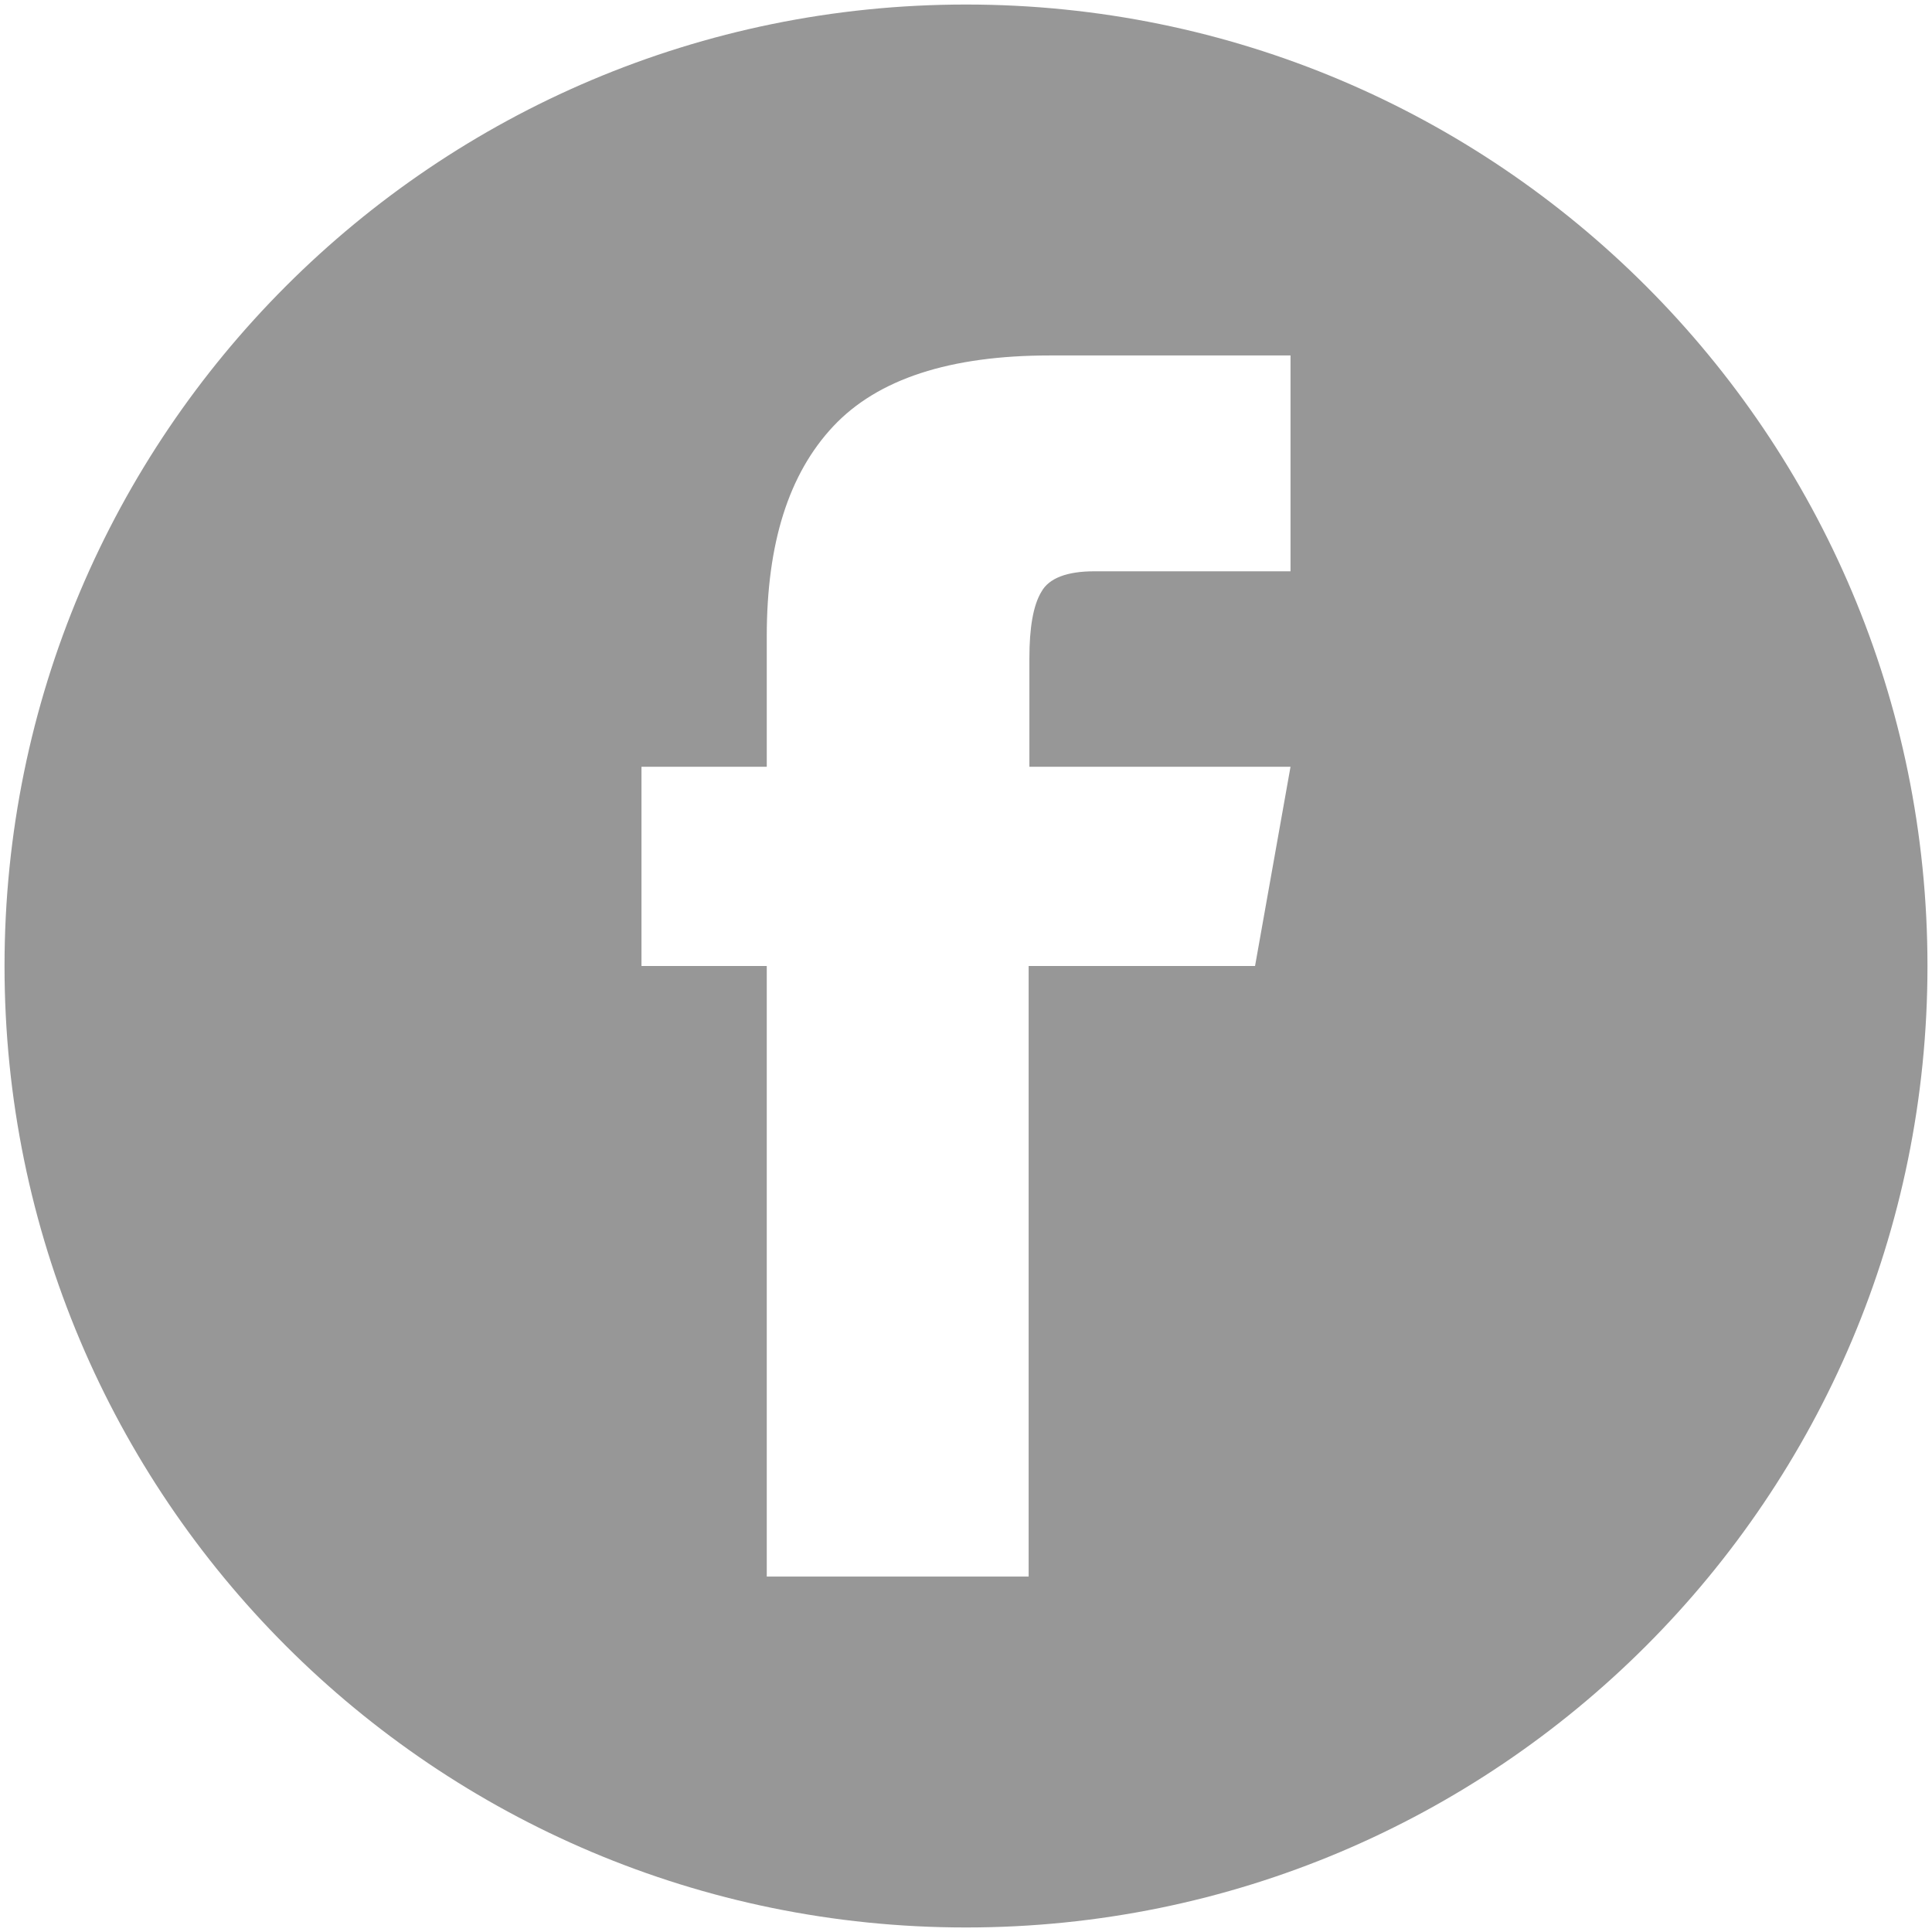 <svg version="1" xmlns="http://www.w3.org/2000/svg" width="256" height="256" viewBox="0 0 256 256"><style type="text/css"><![CDATA[
	.st0{fill:#979797;}
]]></style><path class="st0" d="M128 .6c-70.4 0-127.4 57-127.4 127.4s57 127.4 127.4 127.4 127.4-57 127.4-127.4-57-127.4-127.4-127.4zm43 75.1h-26c-3.6 0-6 .9-7 2.7-1.1 1.8-1.6 4.8-1.6 8.8v14.4h34.6l-4.7 26.4h-30v80.9h-34.7v-80.9h-16.6v-26.4h16.6v-17.3c0-12.3 2.9-21.5 8.8-27.8 5.9-6.3 15.5-9.4 28.7-9.4h31.9v28.6z"/></svg>